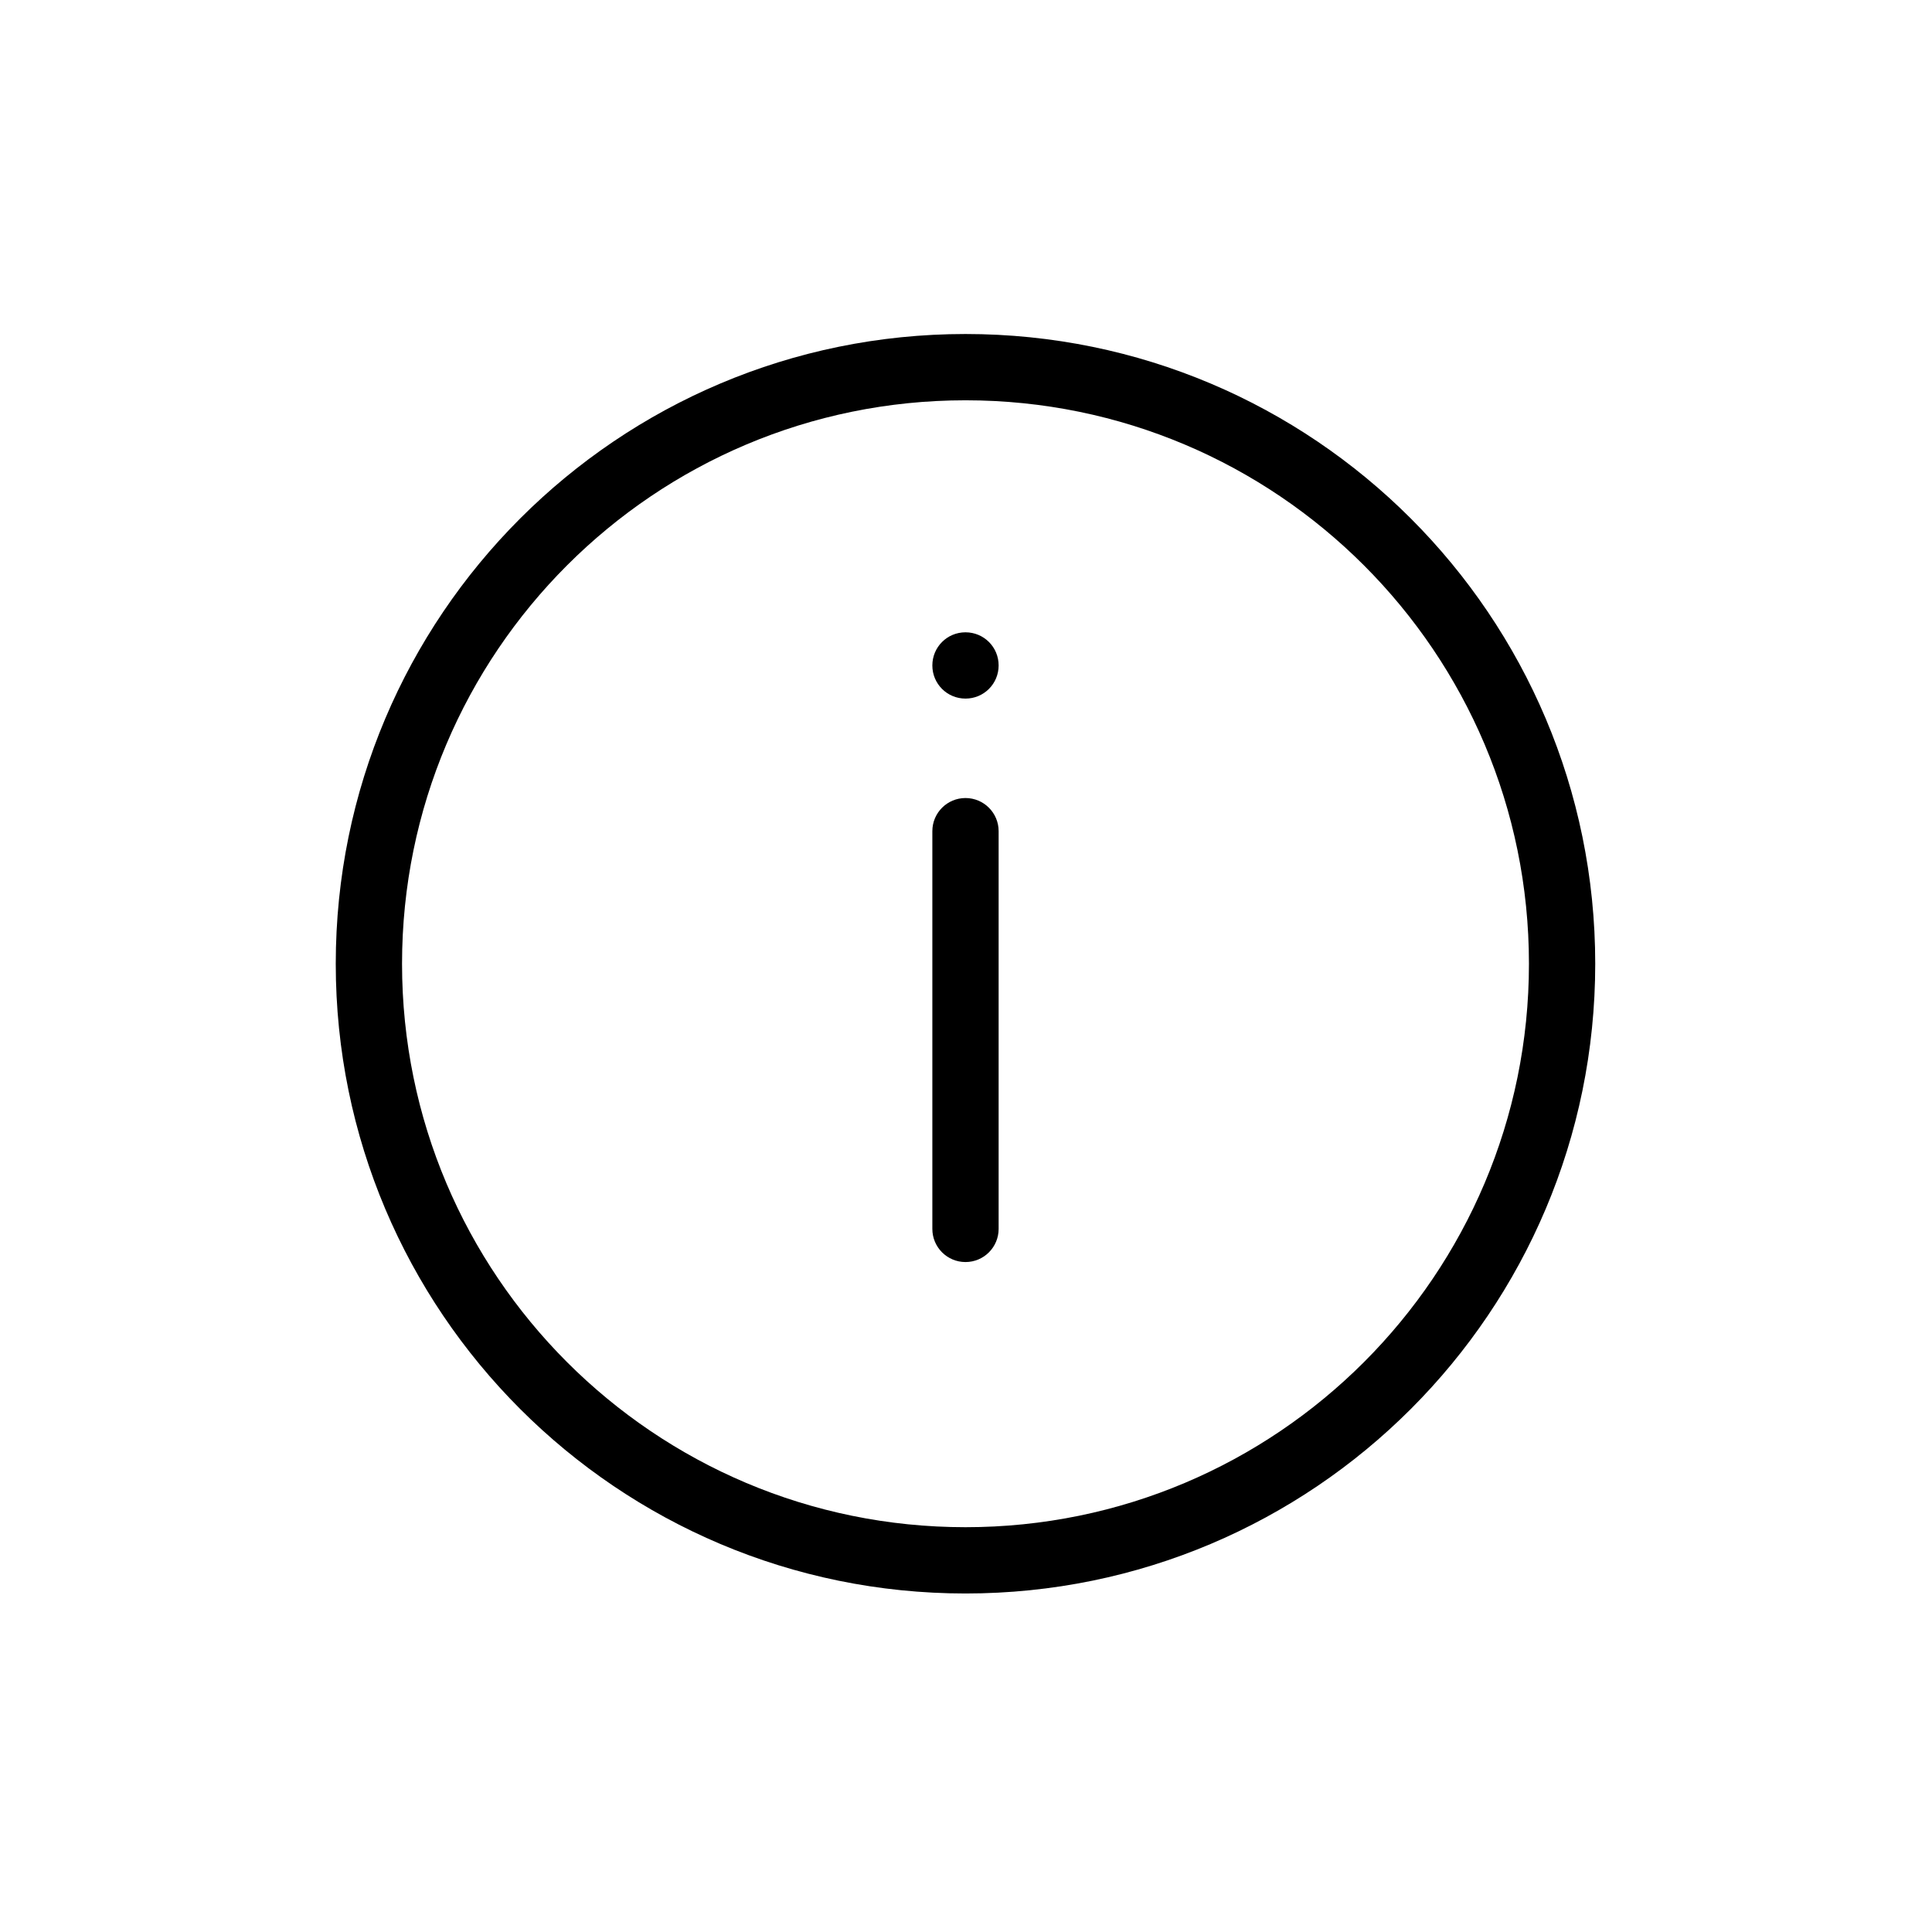 <?xml version="1.0" standalone="no"?><!DOCTYPE svg PUBLIC "-//W3C//DTD SVG 1.1//EN" "http://www.w3.org/Graphics/SVG/1.1/DTD/svg11.dtd"><svg t="1564298543282" class="icon" viewBox="0 0 1024 1024" version="1.1" xmlns="http://www.w3.org/2000/svg" p-id="1954" width="16" height="16" xmlns:xlink="http://www.w3.org/1999/xlink"><defs><style type="text/css"></style></defs><path d="M213.089 510.807c0-164.935 133.706-298.641 298.641-298.641 164.934 0 298.641 133.705 298.641 298.641 0 164.933-133.706 298.641-298.641 298.641C346.795 809.447 213.089 675.74 213.089 510.807zM845.505 510.807c0-184.338-149.436-333.775-333.775-333.775s-333.775 149.436-333.775 333.775 149.436 333.775 333.775 333.775S845.505 695.145 845.505 510.807z" p-id="1955"></path><path d="M494.163 651.344c0 9.702 7.865 17.567 17.567 17.567 9.702 0 17.567-7.865 17.567-17.567l0-210.805c0-9.702-7.865-17.567-17.567-17.567-9.702 0-17.567 7.865-17.567 17.567L494.163 651.344z" p-id="1956"></path><path d="M494.163 352.703c0-9.702 7.798-17.567 17.567-17.567 9.702 0 17.567 7.796 17.567 17.567 0 9.702-7.798 17.567-17.567 17.567C502.028 370.27 494.163 362.471 494.163 352.703z" p-id="1957"></path></svg>
